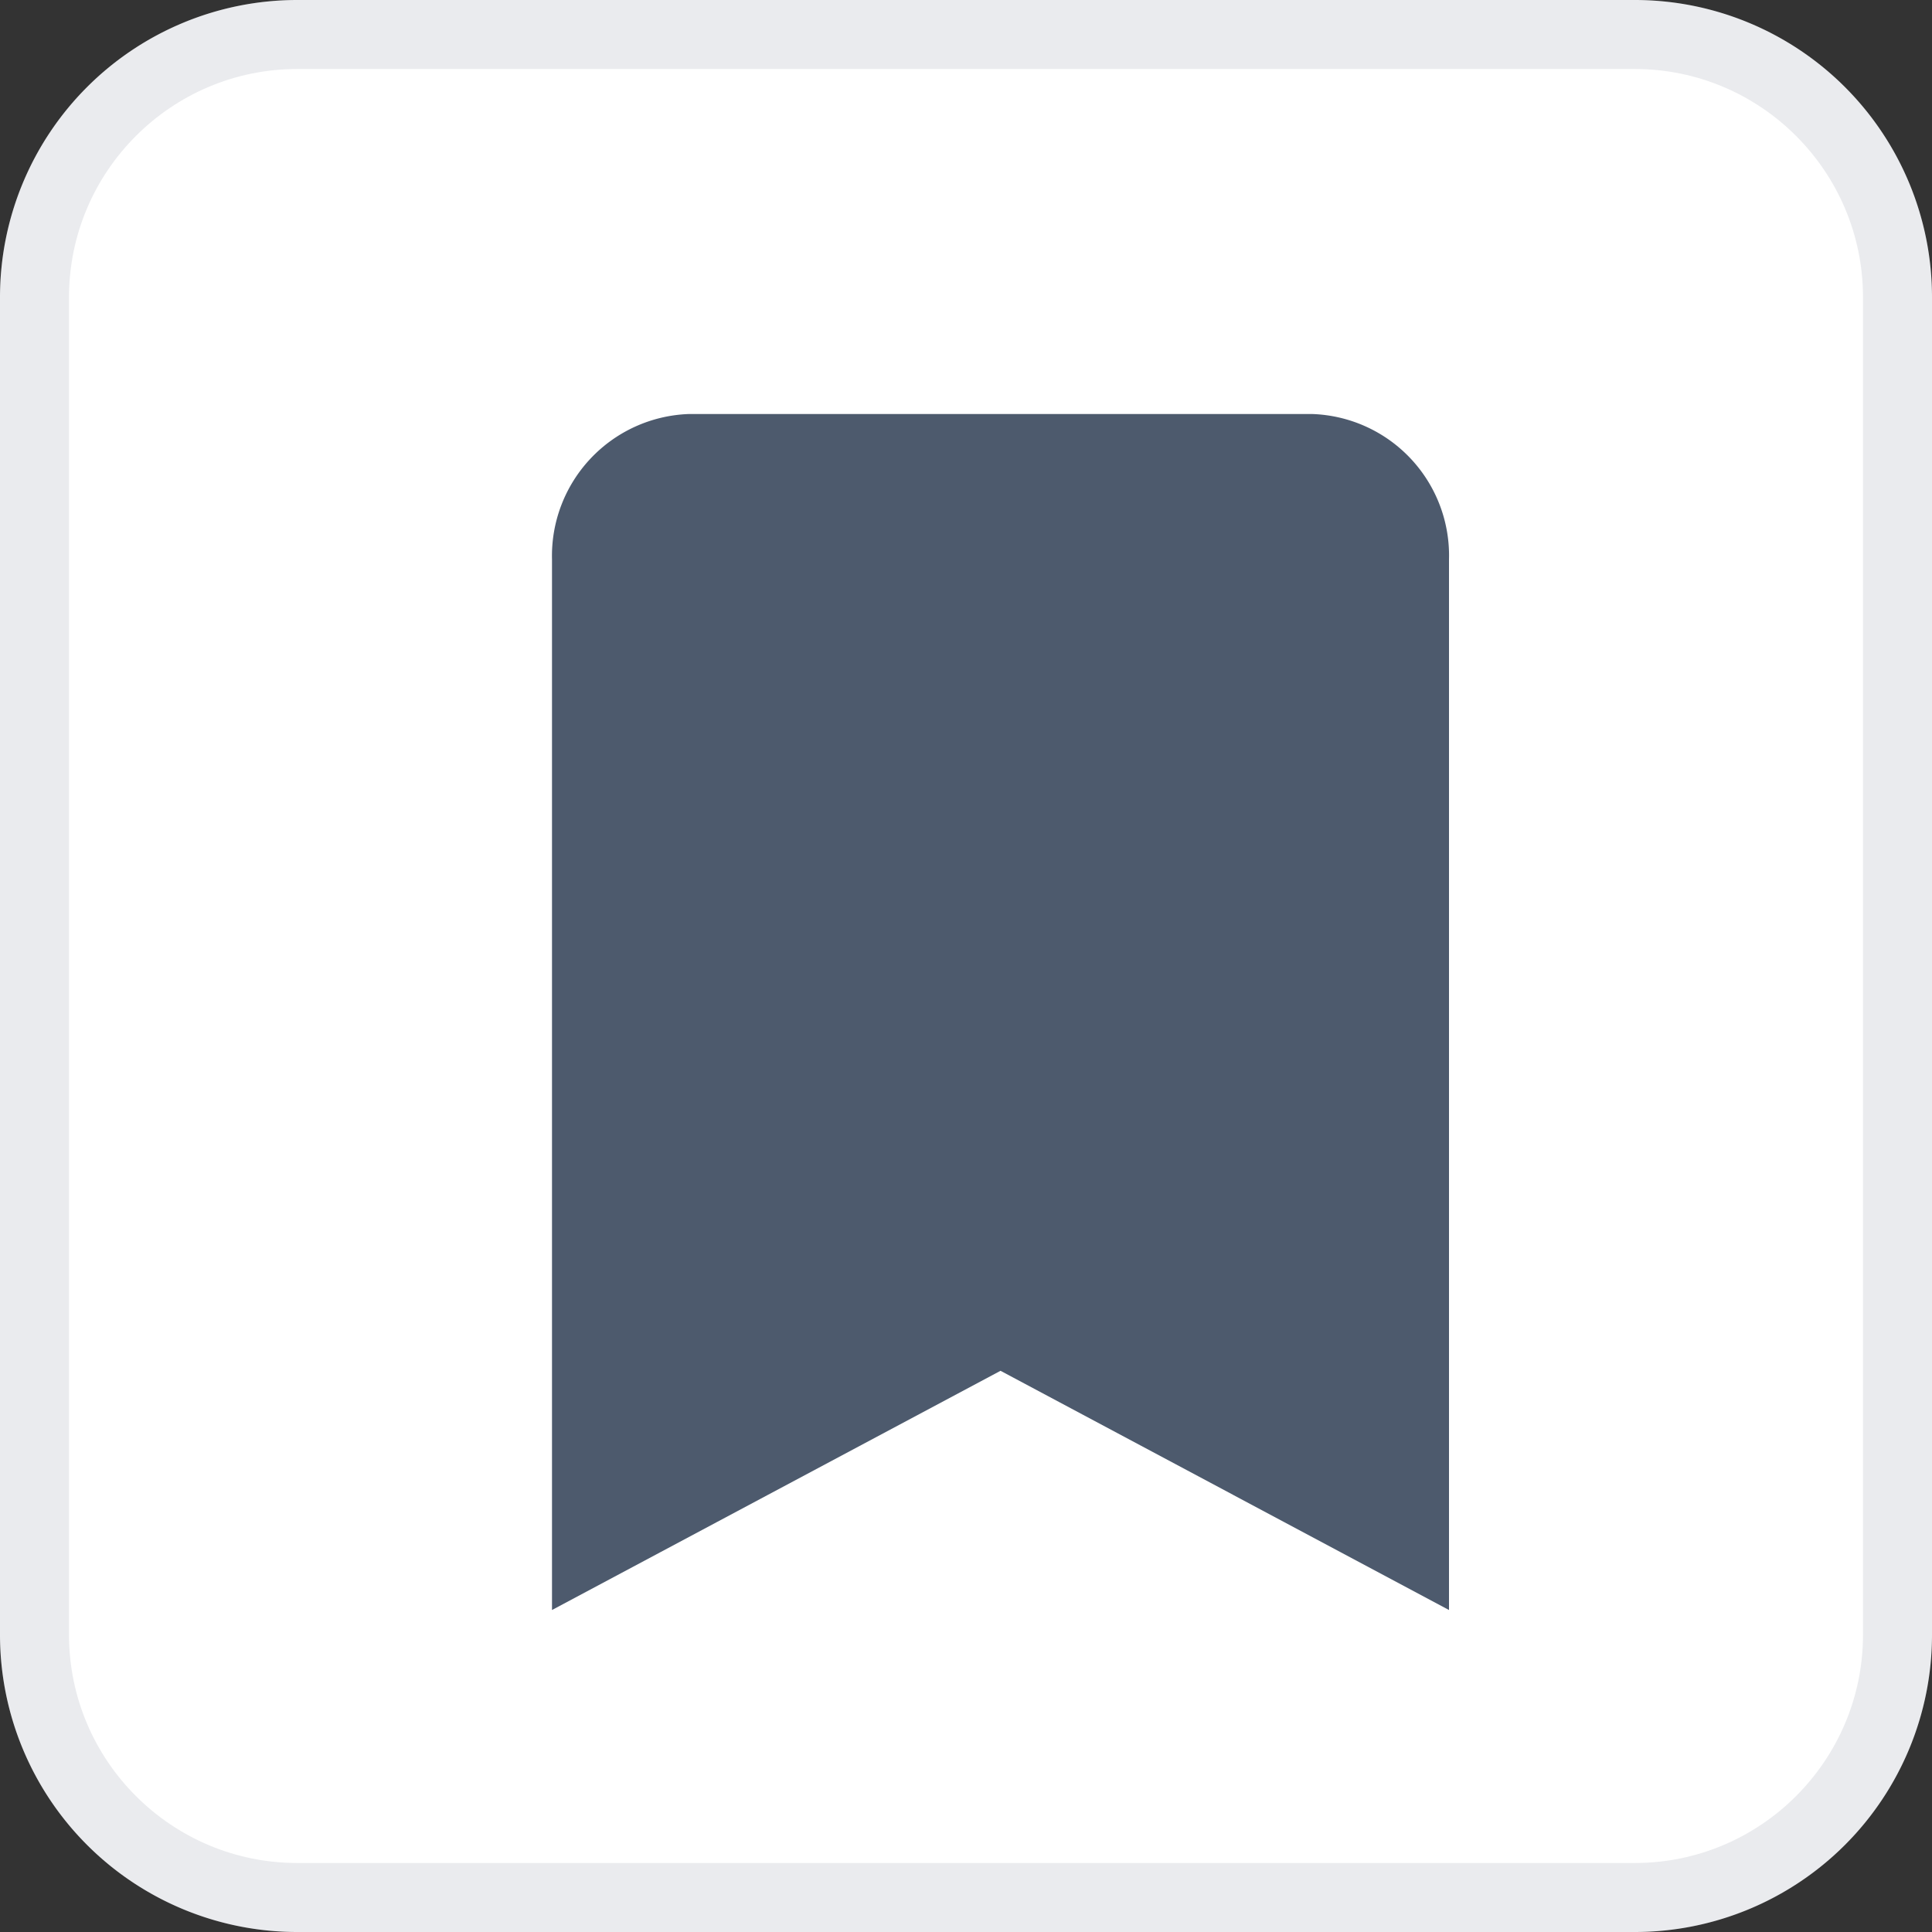 <svg id="Save_For_Later" data-name="Save For Later" xmlns="http://www.w3.org/2000/svg" width="28" height="28" viewBox="0 0 28 28">
  <rect x="0" y="0" width="28" height="28" fill="#333333" stroke="none"/>
  <g id="Path_852" data-name="Path 852" fill="#fff">
    <path d="M4.308,0H23.692A4.308,4.308,0,0,1,28,4.308V23.692A4.308,4.308,0,0,1,23.692,28H4.308A4.308,4.308,0,0,1,0,23.692V4.308A4.308,4.308,0,0,1,4.308,0Z" stroke="none"/>
    <path d="M 4.308 1 C 2.484 1 1 2.484 1 4.308 L 1 23.692 C 1 25.516 2.484 27 4.308 27 L 23.692 27 C 25.516 27 27 25.516 27 23.692 L 27 4.308 C 27 2.484 25.516 1 23.692 1 L 4.308 1 M 4.308 1.9073486328125e-06 L 23.692 1.9073486328125e-06 C 26.071 1.9073486328125e-06 28 1.929 28 4.308 L 28 23.692 C 28 26.071 26.071 28 23.692 28 L 4.308 28 C 1.929 28 1.9073486328125e-06 26.071 1.9073486328125e-06 23.692 L 1.9073486328125e-06 4.308 C 1.9073486328125e-06 1.929 1.929 1.9073486328125e-06 4.308 1.9073486328125e-06 Z" stroke="none" fill="rgba(77,90,109,0.12)"/>
  </g>
  <path id="_3671704_bookmark_icon" data-name="3671704_bookmark_icon" d="M2,1.6A1.557,1.557,0,0,1,3.5,0h9A1.552,1.552,0,0,1,14,1.6V16L8,12.8,2,16Z" transform="translate(6.5 6.5)" fill="#4d5a6d" stroke="#4d5a6d" stroke-width="1"/>
</svg>

